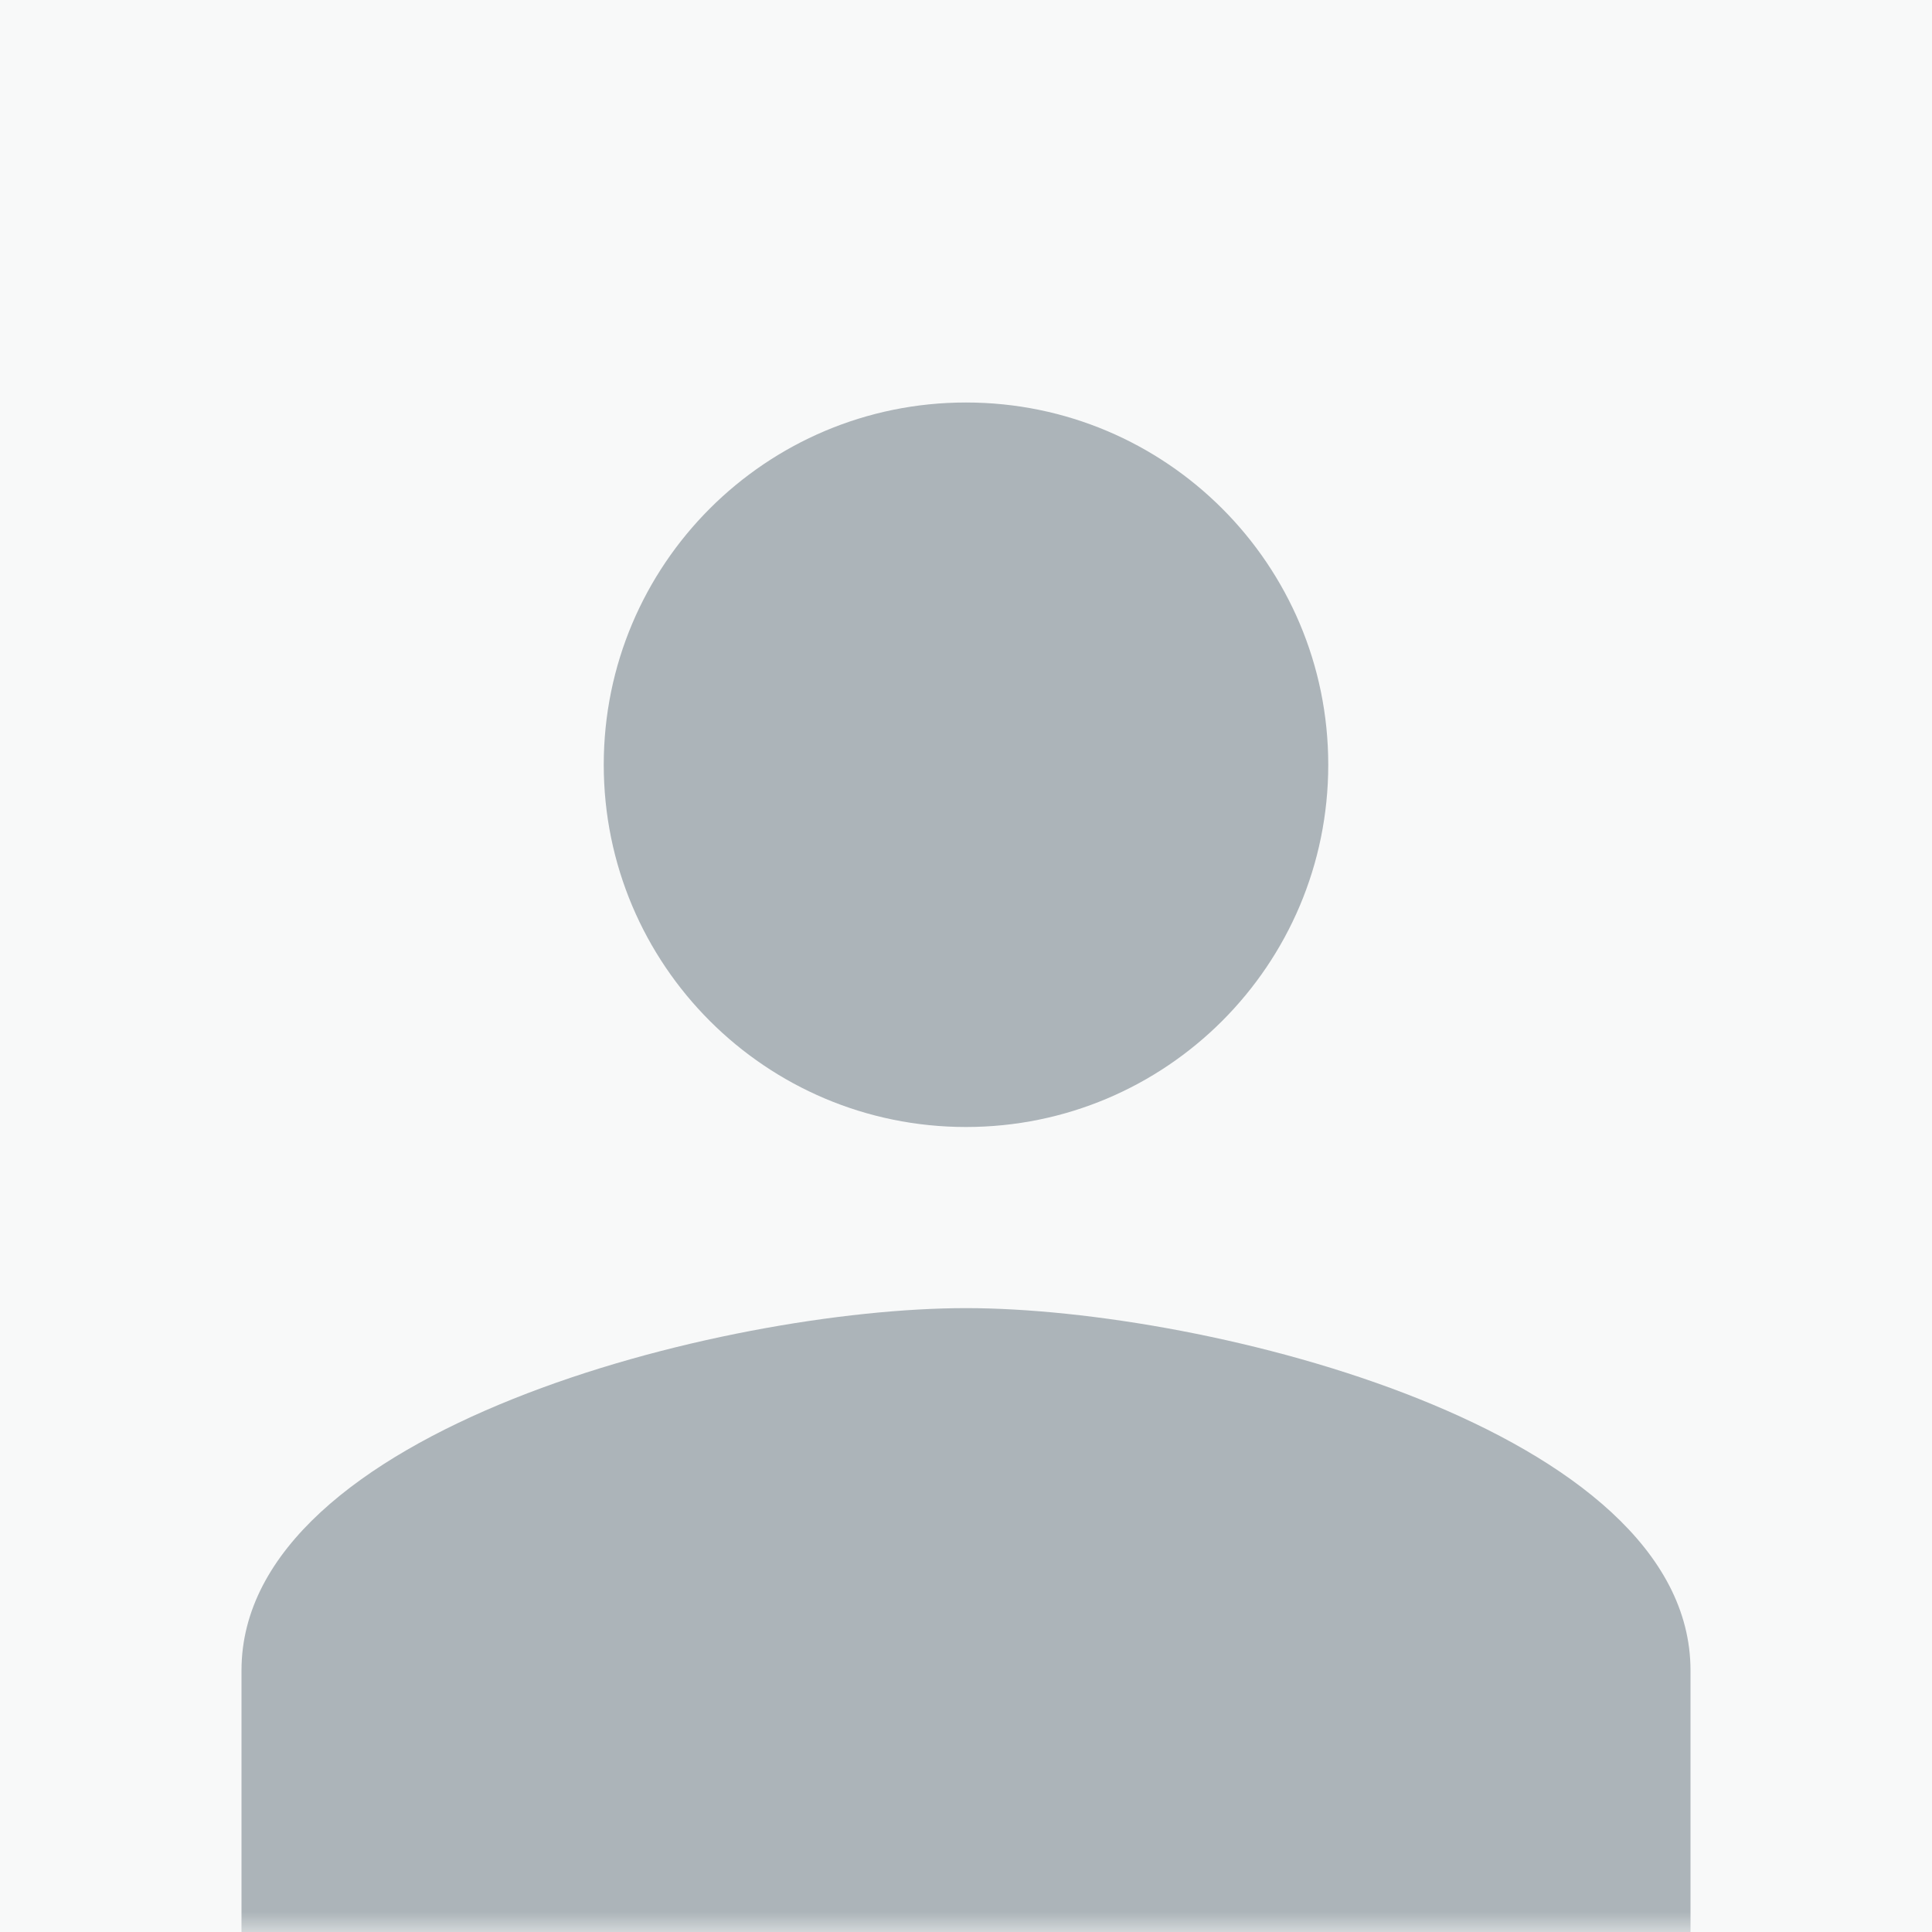 <svg xmlns="http://www.w3.org/2000/svg" width="48" height="48" viewBox="0 0 48 48" xmlns:xlink="http://www.w3.org/1999/xlink">
  <rect x="0" y="0" width="48" height="48" fill="#333333" stroke="none"/>
  <defs>
    <rect id="a" width="48" height="48"/>
  </defs>
  <g fill="none" fill-rule="evenodd">
    <mask id="b" fill="white">
      <use xlink:href="#a"/>
    </mask>
    <use fill="#F8F9F9" xlink:href="#a"/>
    <path fill="#ACB4B9" fill-rule="nonzero" d="M24,28 C28.973,28 33,23.973 33,19 C33,14.027 28.973,10 24,10 C19.027,10 15,14.027 15,19 C15,23.973 19.027,28 24,28 Z M24,32.5 C17.992,32.5 6,35.515 6,41.5 L6,51.5 L42,51.5 L42,41.5 C42,35.515 30.008,32.5 24,32.5 Z" mask="url(#b)"/>
  </g>
</svg>
